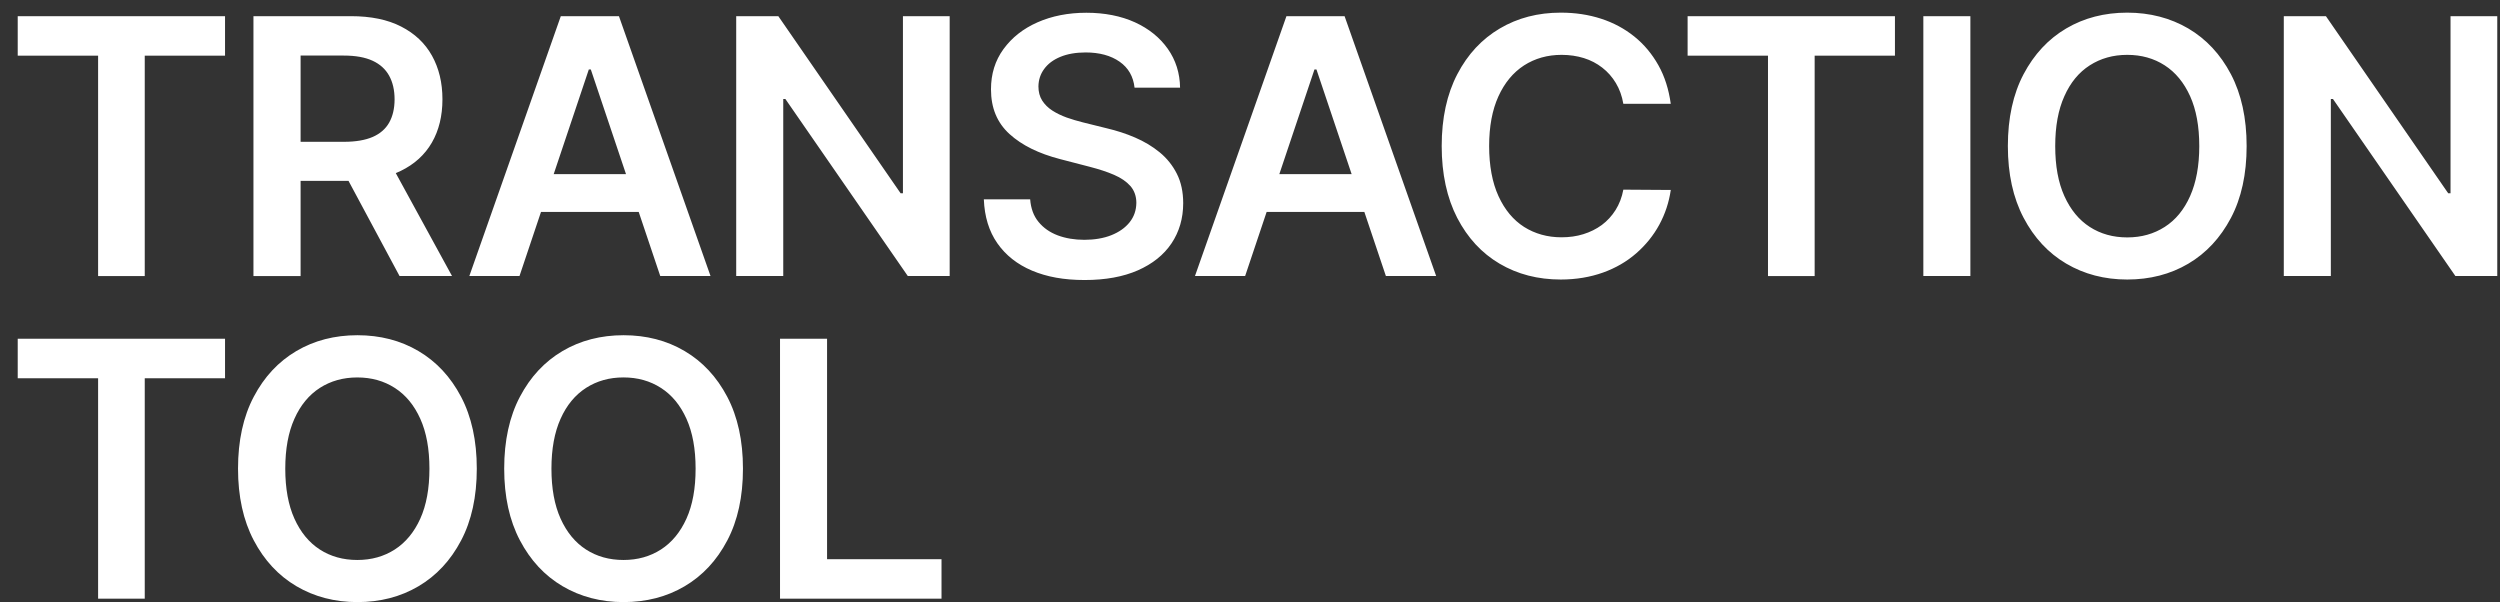 <svg width="137" height="33" viewBox="0 0 137 33" fill="none" xmlns="http://www.w3.org/2000/svg">
<rect x="0" y="0" width="137" height="33" fill="#333333" stroke="none"/>
<path id="Union" fill-rule="evenodd" clip-rule="evenodd" d="M91.558 5.69H91.559V5.695L91.558 5.69ZM91.558 5.69H88.959C88.887 5.264 88.749 4.884 88.55 4.552C88.352 4.221 88.103 3.939 87.805 3.708C87.507 3.476 87.17 3.299 86.795 3.183C86.419 3.067 86.011 3.006 85.575 3.006C84.802 3.006 84.117 3.2 83.515 3.586C82.919 3.973 82.45 4.541 82.113 5.281C81.776 6.021 81.605 6.932 81.605 8.003C81.605 9.074 81.776 10.007 82.119 10.752C82.461 11.497 82.925 12.055 83.521 12.436C84.117 12.811 84.802 13.004 85.569 13.004C85.994 13.004 86.397 12.949 86.767 12.833C87.142 12.717 87.474 12.552 87.777 12.331C88.075 12.11 88.329 11.834 88.534 11.508C88.738 11.182 88.881 10.813 88.959 10.393L91.559 10.41C91.46 11.089 91.25 11.724 90.93 12.314C90.609 12.905 90.184 13.429 89.665 13.882C89.146 14.335 88.539 14.688 87.844 14.937C87.148 15.185 86.375 15.318 85.53 15.318C84.277 15.318 83.162 15.03 82.179 14.451C81.197 13.871 80.424 13.037 79.855 11.939C79.292 10.846 79.005 9.532 79.005 8.003C79.005 6.473 79.292 5.154 79.861 4.066C80.429 2.973 81.208 2.14 82.19 1.56C83.173 0.98 84.283 0.693 85.53 0.693C86.325 0.693 87.06 0.804 87.739 1.025C88.418 1.245 89.025 1.571 89.561 2.002C90.096 2.432 90.532 2.957 90.88 3.575C91.227 4.192 91.448 4.897 91.558 5.69ZM61.356 3.382C61.836 3.719 62.106 4.193 62.173 4.801L62.184 4.806H64.668C64.657 4.006 64.431 3.294 63.995 2.675C63.558 2.057 62.957 1.571 62.195 1.223C61.433 0.876 60.533 0.699 59.534 0.699C58.535 0.699 57.646 0.876 56.856 1.223C56.067 1.571 55.449 2.062 54.99 2.692C54.532 3.321 54.306 4.055 54.306 4.895C54.306 5.916 54.642 6.727 55.322 7.346C56.001 7.964 56.928 8.417 58.098 8.72L59.716 9.14C60.224 9.272 60.671 9.416 61.052 9.582C61.433 9.747 61.731 9.951 61.946 10.194C62.156 10.437 62.272 10.746 62.272 11.116C62.267 11.525 62.145 11.878 61.902 12.182C61.659 12.485 61.328 12.717 60.903 12.888C60.478 13.059 59.964 13.142 59.423 13.142C58.882 13.142 58.397 13.059 57.966 12.899C57.53 12.734 57.182 12.491 56.911 12.16C56.641 11.834 56.492 11.42 56.453 10.923H53.914C53.952 11.873 54.195 12.673 54.654 13.33C55.112 13.987 55.747 14.489 56.558 14.832C57.37 15.174 58.303 15.345 59.44 15.345C60.577 15.345 61.549 15.168 62.355 14.815C63.155 14.462 63.774 13.97 64.199 13.336C64.624 12.701 64.839 11.966 64.839 11.133C64.839 10.52 64.723 9.979 64.491 9.521C64.26 9.063 63.945 8.671 63.547 8.345C63.15 8.019 62.703 7.754 62.206 7.539C61.709 7.324 61.19 7.158 60.654 7.031L59.319 6.7C59.031 6.628 58.739 6.54 58.452 6.44C58.165 6.335 57.9 6.208 57.668 6.059C57.436 5.91 57.248 5.723 57.11 5.507C56.972 5.286 56.906 5.033 56.906 4.734C56.911 4.376 57.016 4.055 57.221 3.779C57.425 3.498 57.718 3.277 58.104 3.117C58.49 2.957 58.954 2.874 59.49 2.874C60.252 2.874 60.875 3.045 61.356 3.382ZM0.971 3.051V0.886H12.332V3.051H7.932V15.13H5.376V3.051H0.976H0.971ZM13.889 15.124V0.886H19.227C20.321 0.886 21.243 1.074 21.982 1.455C22.728 1.836 23.291 2.366 23.672 3.051C24.053 3.735 24.246 4.53 24.246 5.441C24.246 6.352 24.053 7.147 23.666 7.815C23.28 8.483 22.711 9.002 21.96 9.366C21.872 9.409 21.782 9.449 21.689 9.487L24.77 15.124H21.894L19.099 9.913H16.473V15.13H13.895L13.889 15.124ZM18.847 7.771H16.473V3.045H18.836C19.482 3.045 20.006 3.139 20.415 3.327C20.823 3.514 21.127 3.79 21.325 4.149C21.524 4.508 21.623 4.944 21.623 5.447C21.623 5.949 21.519 6.38 21.325 6.722C21.132 7.064 20.828 7.329 20.42 7.506C20.012 7.682 19.487 7.771 18.847 7.771ZM25.72 15.124H28.469L29.647 11.613H35.001L36.181 15.124H38.936L33.918 0.886H30.732L25.72 15.124ZM34.305 9.543L32.377 3.807H32.267L30.342 9.543H34.305ZM52.042 0.886V15.124H49.746L43.038 5.424H42.922V15.124H40.344V0.886H42.652L49.354 10.592H49.481V0.886H52.042ZM68.234 15.124H65.485L70.497 0.886H73.683L78.701 15.124H75.946L74.766 11.613H69.412L68.234 15.124ZM72.142 3.807L74.07 9.543H70.107L72.032 3.807H72.142ZM92.481 3.051V0.886H103.843V3.051H99.443V15.13H96.886V3.051H92.487H92.481ZM107.977 15.124V0.886H105.399V15.124H107.977ZM123.115 8.008C123.115 9.543 122.828 10.857 122.254 11.944C121.679 13.032 120.901 13.871 119.918 14.451C118.936 15.03 117.815 15.318 116.573 15.318C115.331 15.318 114.21 15.025 113.227 14.445C112.245 13.866 111.466 13.026 110.892 11.933C110.318 10.84 110.031 9.532 110.031 8.003C110.031 6.473 110.318 5.154 110.892 4.066C111.466 2.979 112.245 2.14 113.227 1.56C114.21 0.98 115.331 0.693 116.573 0.693C117.815 0.693 118.936 0.986 119.918 1.56C120.901 2.14 121.679 2.973 122.254 4.066C122.828 5.16 123.115 6.473 123.115 8.003V8.008ZM120.52 8.008C120.52 6.926 120.354 6.015 120.018 5.27C119.681 4.525 119.217 3.962 118.626 3.581C118.036 3.2 117.351 3.006 116.573 3.006C115.794 3.006 115.115 3.2 114.519 3.581C113.923 3.962 113.459 4.525 113.128 5.27C112.791 6.015 112.626 6.926 112.626 8.008C112.626 9.09 112.791 10.001 113.128 10.746C113.465 11.492 113.928 12.055 114.519 12.436C115.11 12.817 115.794 13.01 116.573 13.01C117.351 13.01 118.03 12.817 118.626 12.436C119.223 12.055 119.686 11.492 120.018 10.746C120.349 10.001 120.52 9.09 120.52 8.008ZM136.85 15.124V0.886H134.289V10.592H134.162L127.46 0.886H125.152V15.124H127.73V5.424H127.846L134.554 15.124H136.85ZM0.971 20.728V18.564H12.332V20.728H7.932V32.807H5.376V20.728H0.976H0.971ZM25.267 29.621C25.841 28.534 26.128 27.22 26.128 25.685V25.68C26.128 24.151 25.841 22.837 25.267 21.744C24.692 20.65 23.914 19.817 22.931 19.237C21.949 18.657 20.828 18.37 19.586 18.37C18.344 18.37 17.223 18.657 16.24 19.237C15.258 19.817 14.479 20.65 13.905 21.744C13.331 22.831 13.044 24.151 13.044 25.68C13.044 27.209 13.331 28.517 13.905 29.61C14.479 30.703 15.258 31.543 16.24 32.122C17.223 32.702 18.344 32.995 19.586 32.995C20.828 32.995 21.949 32.708 22.931 32.128C23.914 31.548 24.692 30.715 25.267 29.621ZM23.031 22.947C23.367 23.692 23.533 24.603 23.533 25.685C23.533 26.767 23.367 27.678 23.031 28.424C22.694 29.169 22.225 29.732 21.634 30.113C21.038 30.494 20.359 30.687 19.58 30.687C18.802 30.687 18.117 30.494 17.526 30.113C16.936 29.732 16.472 29.169 16.135 28.424C15.799 27.678 15.633 26.767 15.633 25.685C15.633 24.603 15.799 23.692 16.135 22.947C16.467 22.202 16.936 21.639 17.526 21.258C18.123 20.877 18.802 20.684 19.58 20.684C20.359 20.684 21.043 20.877 21.634 21.258C22.23 21.639 22.694 22.202 23.031 22.947ZM40.714 25.685C40.714 27.22 40.427 28.534 39.853 29.621C39.278 30.715 38.5 31.548 37.517 32.128C36.535 32.707 35.414 32.995 34.172 32.995C32.93 32.995 31.809 32.702 30.826 32.122C29.844 31.543 29.065 30.703 28.491 29.61C27.917 28.517 27.63 27.209 27.63 25.68C27.63 24.151 27.917 22.831 28.491 21.744C29.065 20.65 29.844 19.817 30.826 19.237C31.809 18.657 32.93 18.37 34.172 18.37C35.414 18.37 36.535 18.657 37.517 19.237C38.5 19.817 39.278 20.65 39.853 21.744C40.427 22.837 40.714 24.151 40.714 25.68V25.685ZM38.119 25.685C38.119 24.603 37.953 23.692 37.617 22.947C37.28 22.202 36.816 21.639 36.22 21.258C35.629 20.877 34.945 20.683 34.166 20.683C33.388 20.683 32.709 20.877 32.113 21.258C31.522 21.639 31.053 22.202 30.721 22.947C30.385 23.692 30.219 24.603 30.219 25.685C30.219 26.767 30.385 27.678 30.721 28.423C31.058 29.169 31.522 29.732 32.113 30.113C32.703 30.494 33.388 30.687 34.166 30.687C34.945 30.687 35.624 30.494 36.22 30.113C36.811 29.732 37.28 29.169 37.617 28.423C37.953 27.678 38.119 26.767 38.119 25.685ZM42.745 18.564V32.801V32.807H51.595V30.643H45.323V18.564H42.745Z" fill="white"/>
</svg>

